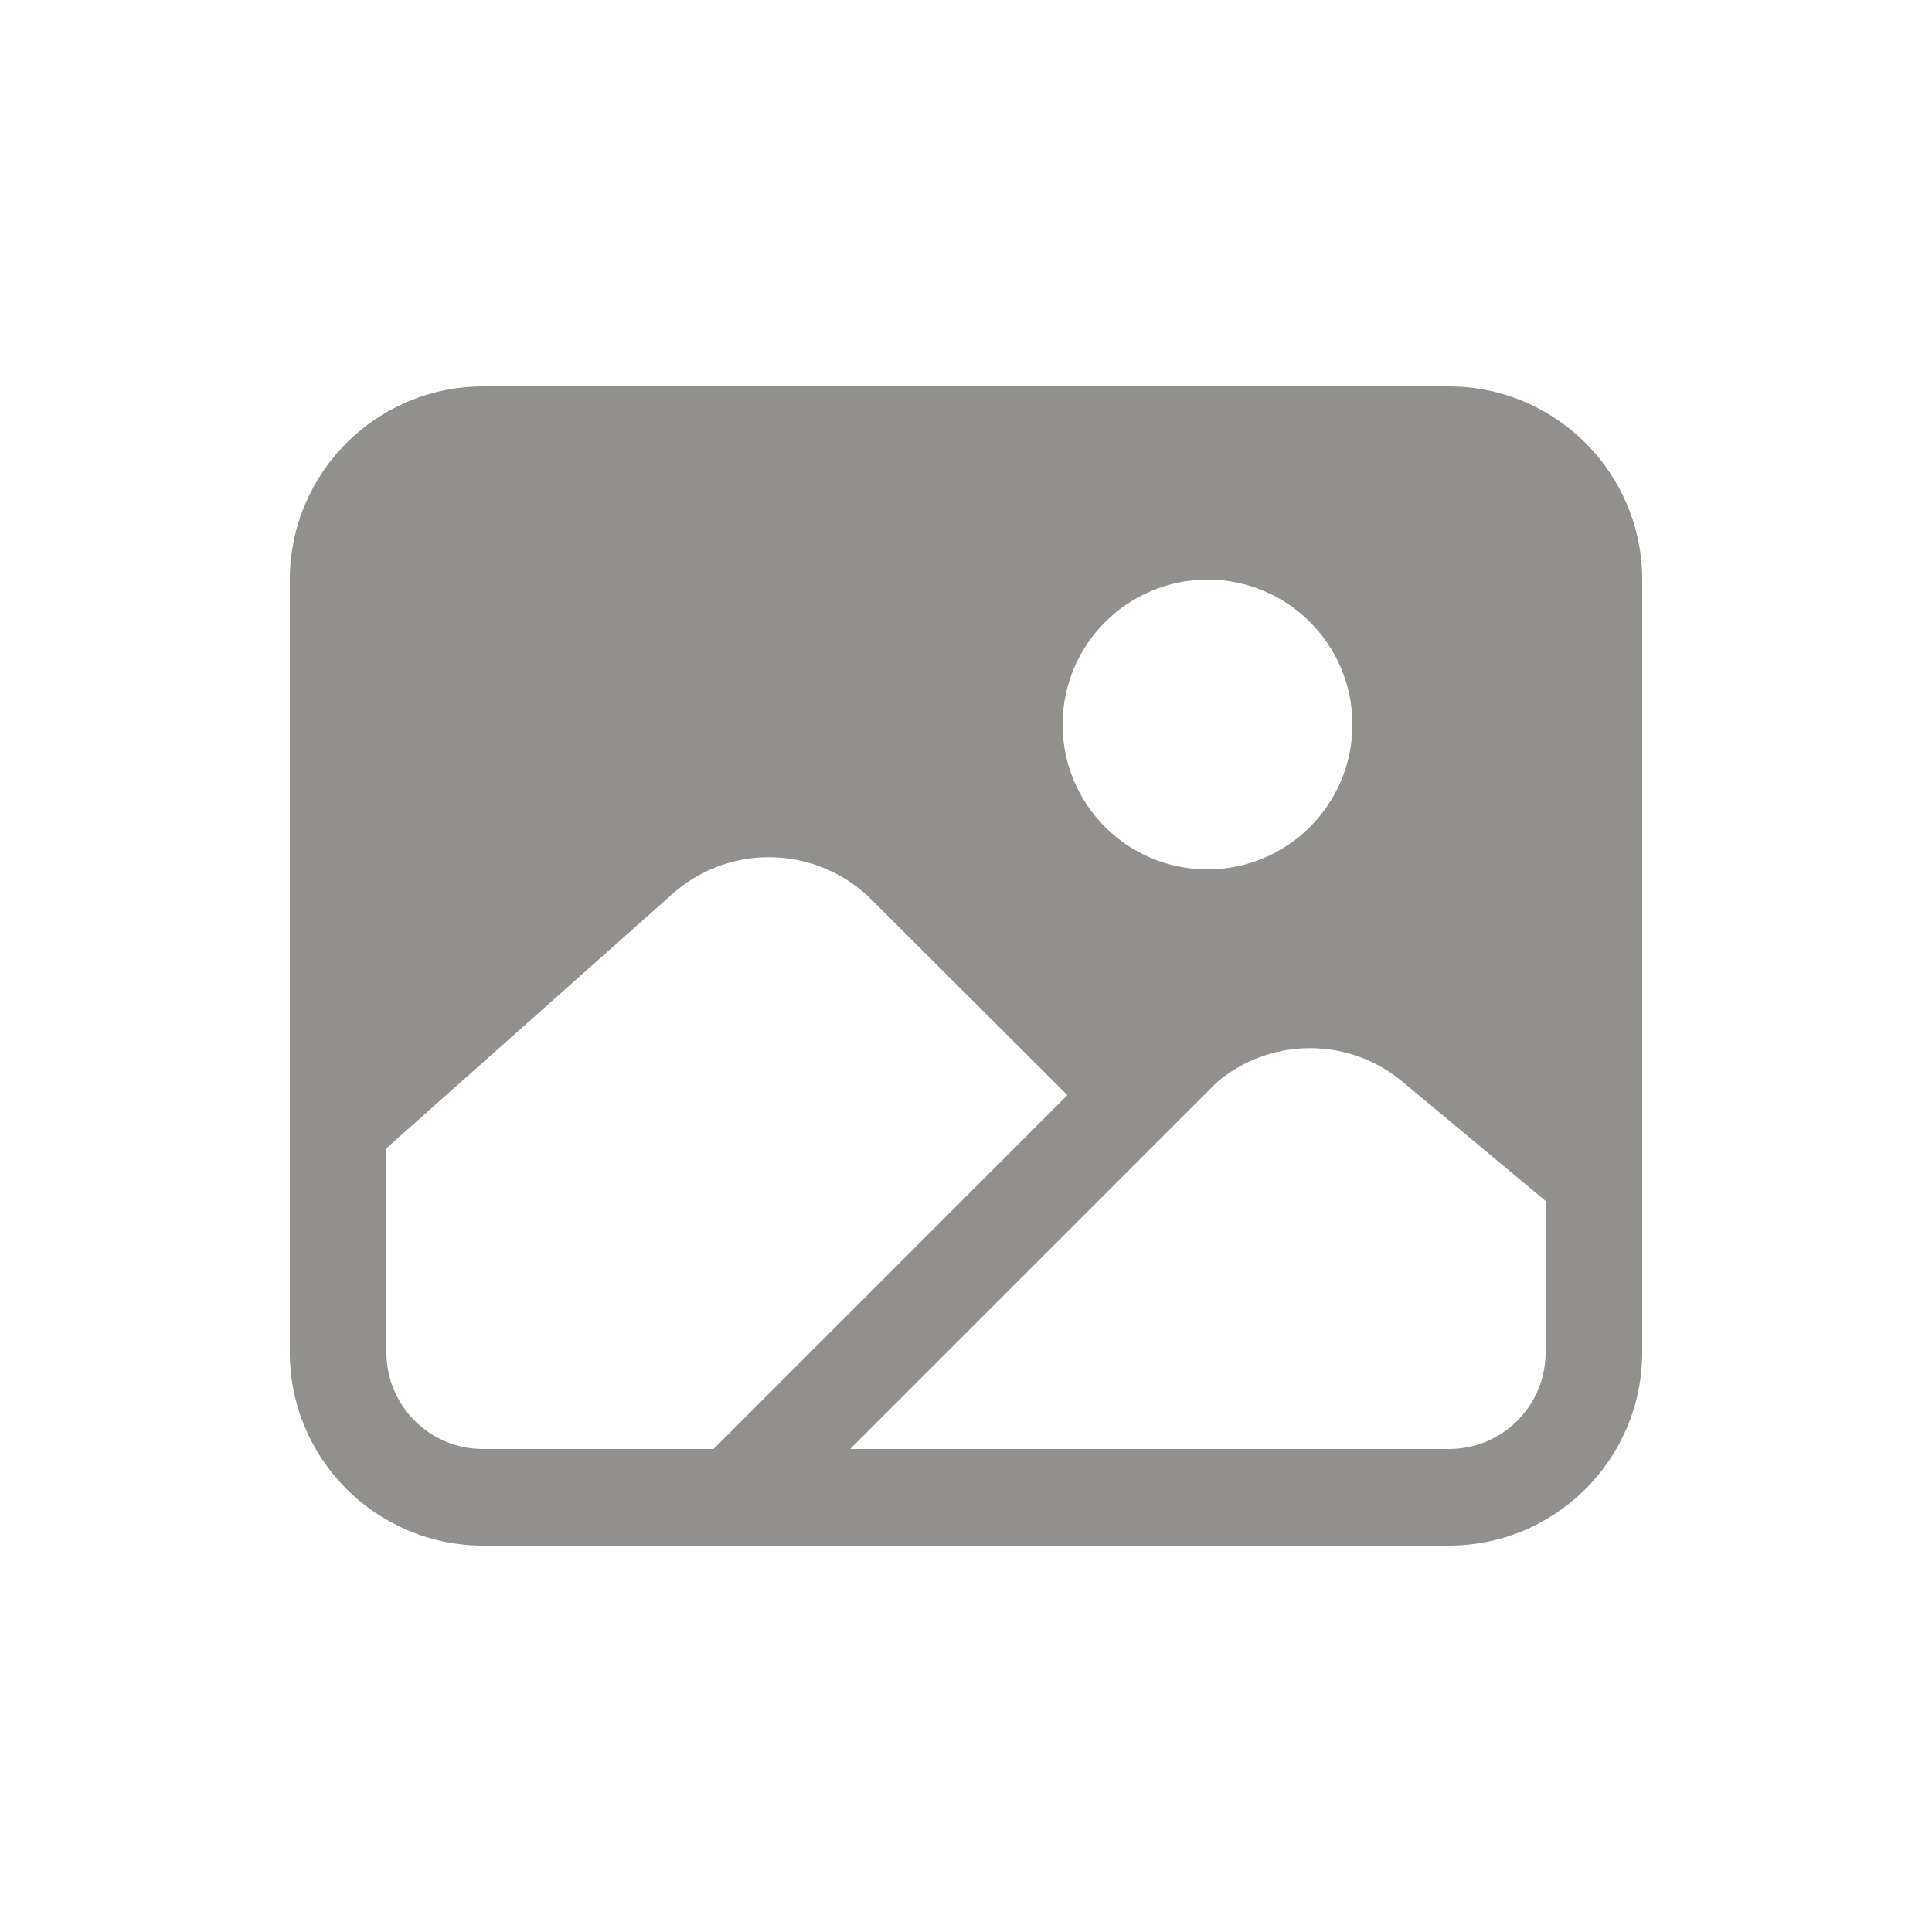 <!-- Generated by IcoMoon.io -->
<svg version="1.1" xmlns="http://www.w3.org/2000/svg" width="40" height="40" viewBox="0 0 40 40">
<title>io-image</title>
<path fill="#91908d" d="M30 8h-20c-2.208 0.002-3.998 1.792-4 4v16c0.002 2.208 1.792 3.997 4 4h20c2.208-0.002 3.998-1.792 4-4v-16c-0.002-2.208-1.792-3.997-4-4h-0zM25 12c1.657 0 3 1.343 3 3s-1.343 3-3 3c-1.657 0-3-1.343-3-3v0c0.002-1.656 1.344-2.998 3-3h0zM10 30c-1.105 0-2-0.895-2-2v0-4.227l5.927-5.269c0.528-0.47 1.227-0.756 1.993-0.756 0.827 0 1.576 0.334 2.12 0.875l-0-0 4.059 4.051-7.326 7.326zM32 28c0 1.105-0.895 2-2 2v0h-12.398l7.589-7.589c0.517-0.442 1.193-0.71 1.932-0.71 0.734 0 1.405 0.265 1.925 0.704l-0.004-0.004 2.957 2.464z"></path>
</svg>
